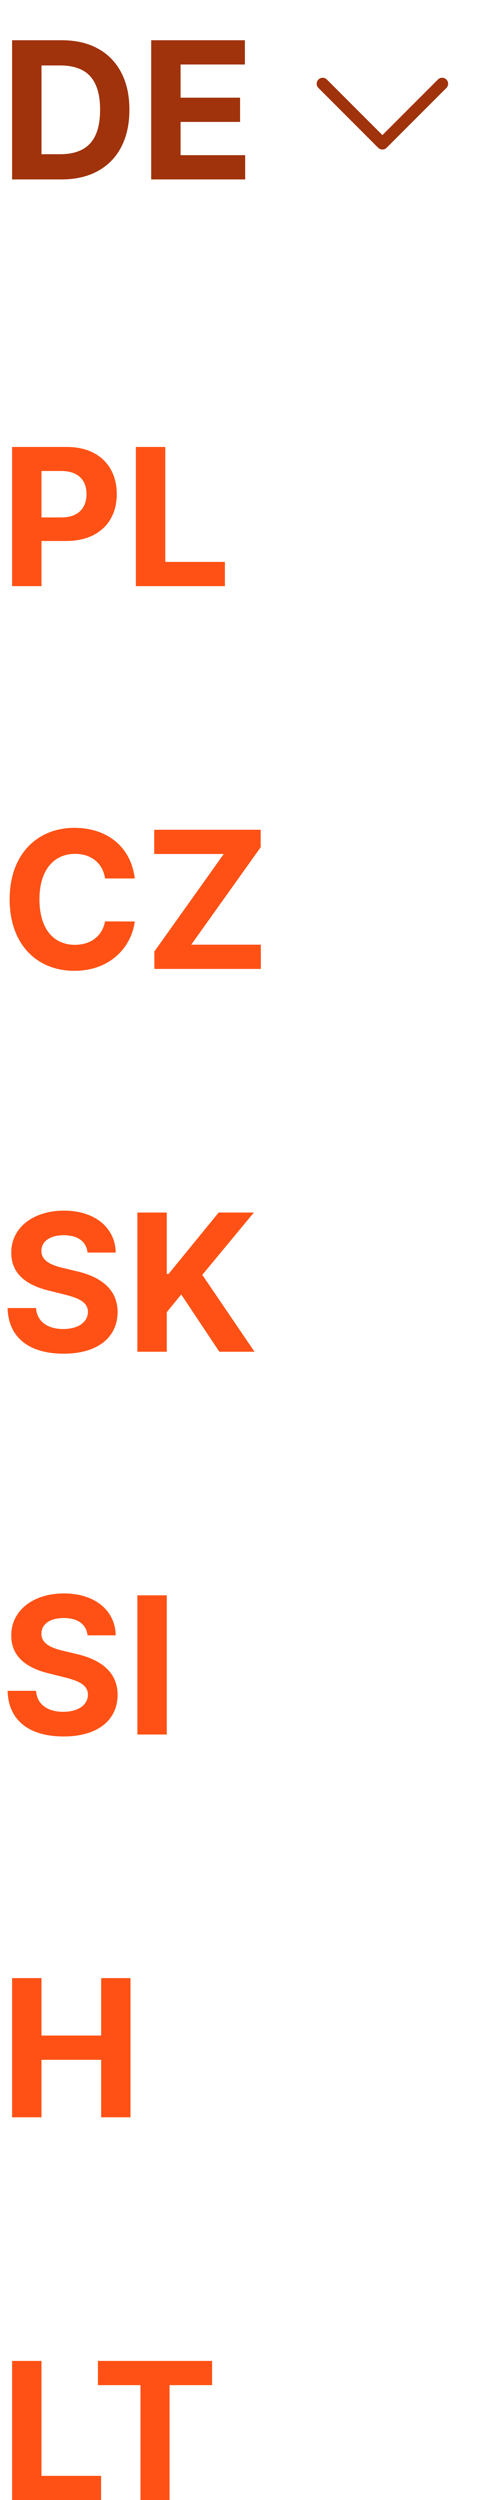 <svg width="40" height="209" viewBox="0 0 40 209" fill="none" xmlns="http://www.w3.org/2000/svg">
<path d="M5.136 15H1.011V3.364H5.17C6.341 3.364 7.348 3.597 8.193 4.062C9.038 4.525 9.688 5.189 10.142 6.057C10.6 6.924 10.829 7.962 10.829 9.17C10.829 10.383 10.6 11.424 10.142 12.296C9.688 13.167 9.034 13.835 8.182 14.301C7.333 14.767 6.318 15 5.136 15ZM3.472 12.892H5.034C5.761 12.892 6.373 12.763 6.869 12.506C7.369 12.244 7.744 11.841 7.994 11.296C8.248 10.746 8.375 10.038 8.375 9.17C8.375 8.311 8.248 7.608 7.994 7.062C7.744 6.517 7.371 6.116 6.875 5.858C6.379 5.6 5.767 5.472 5.04 5.472H3.472V12.892ZM12.652 15V3.364H20.493V5.392H15.112V8.165H20.09V10.193H15.112V12.972H20.516V15H12.652Z" fill="#A0320C"/>
<path d="M37 7L32 12L27 7" stroke="#A0320C" stroke-linecap="round" stroke-linejoin="round"/>
<path d="M1.011 49H3.472V45.227H5.54C8.216 45.227 9.773 43.631 9.773 41.307C9.773 38.994 8.244 37.364 5.602 37.364H1.011V49ZM3.472 43.256V39.375H5.131C6.551 39.375 7.239 40.148 7.239 41.307C7.239 42.46 6.551 43.256 5.142 43.256H3.472ZM11.371 49H18.82V46.972H13.831V37.364H11.371V49ZM11.278 73.438C10.954 70.75 8.92 69.204 6.227 69.204C3.153 69.204 0.807 71.375 0.807 75.182C0.807 78.977 3.114 81.159 6.227 81.159C9.21 81.159 11.011 79.176 11.278 77.034L8.79 77.023C8.557 78.267 7.58 78.983 6.267 78.983C4.5 78.983 3.301 77.671 3.301 75.182C3.301 72.761 4.483 71.381 6.284 71.381C7.631 71.381 8.602 72.159 8.79 73.438H11.278ZM12.918 81H21.827V78.972H16.003L21.815 70.824V69.364H12.906V71.392H18.724L12.918 79.54V81ZM7.324 104.71H9.682C9.648 102.636 7.943 101.205 5.352 101.205C2.801 101.205 0.932 102.614 0.943 104.727C0.938 106.443 2.148 107.426 4.114 107.898L5.381 108.216C6.648 108.523 7.352 108.886 7.358 109.67C7.352 110.523 6.545 111.102 5.295 111.102C4.017 111.102 3.097 110.511 3.017 109.347H0.636C0.699 111.864 2.5 113.165 5.324 113.165C8.165 113.165 9.835 111.807 9.841 109.676C9.835 107.739 8.375 106.71 6.352 106.256L5.307 106.006C4.295 105.773 3.449 105.398 3.466 104.562C3.466 103.812 4.131 103.261 5.335 103.261C6.511 103.261 7.233 103.795 7.324 104.71ZM11.496 113H13.956V109.693L15.166 108.216L18.354 113H21.297L16.928 106.574L21.246 101.364H18.297L14.109 106.494H13.956V101.364H11.496V113ZM7.324 136.71H9.682C9.648 134.636 7.943 133.205 5.352 133.205C2.801 133.205 0.932 134.614 0.943 136.727C0.938 138.443 2.148 139.426 4.114 139.898L5.381 140.216C6.648 140.523 7.352 140.886 7.358 141.67C7.352 142.523 6.545 143.102 5.295 143.102C4.017 143.102 3.097 142.511 3.017 141.347H0.636C0.699 143.864 2.5 145.165 5.324 145.165C8.165 145.165 9.835 143.807 9.841 141.676C9.835 139.739 8.375 138.71 6.352 138.256L5.307 138.006C4.295 137.773 3.449 137.398 3.466 136.562C3.466 135.812 4.131 135.261 5.335 135.261C6.511 135.261 7.233 135.795 7.324 136.71ZM13.956 133.364H11.496V145H13.956V133.364ZM1.011 177H3.472V172.193H8.466V177H10.921V165.364H8.466V170.165H3.472V165.364H1.011V177ZM1.011 209H8.46V206.972H3.472V197.364H1.011V209ZM8.193 199.392H11.756V209H14.188V199.392H17.75V197.364H8.193V199.392Z" fill="#FF5115"/>
</svg>
